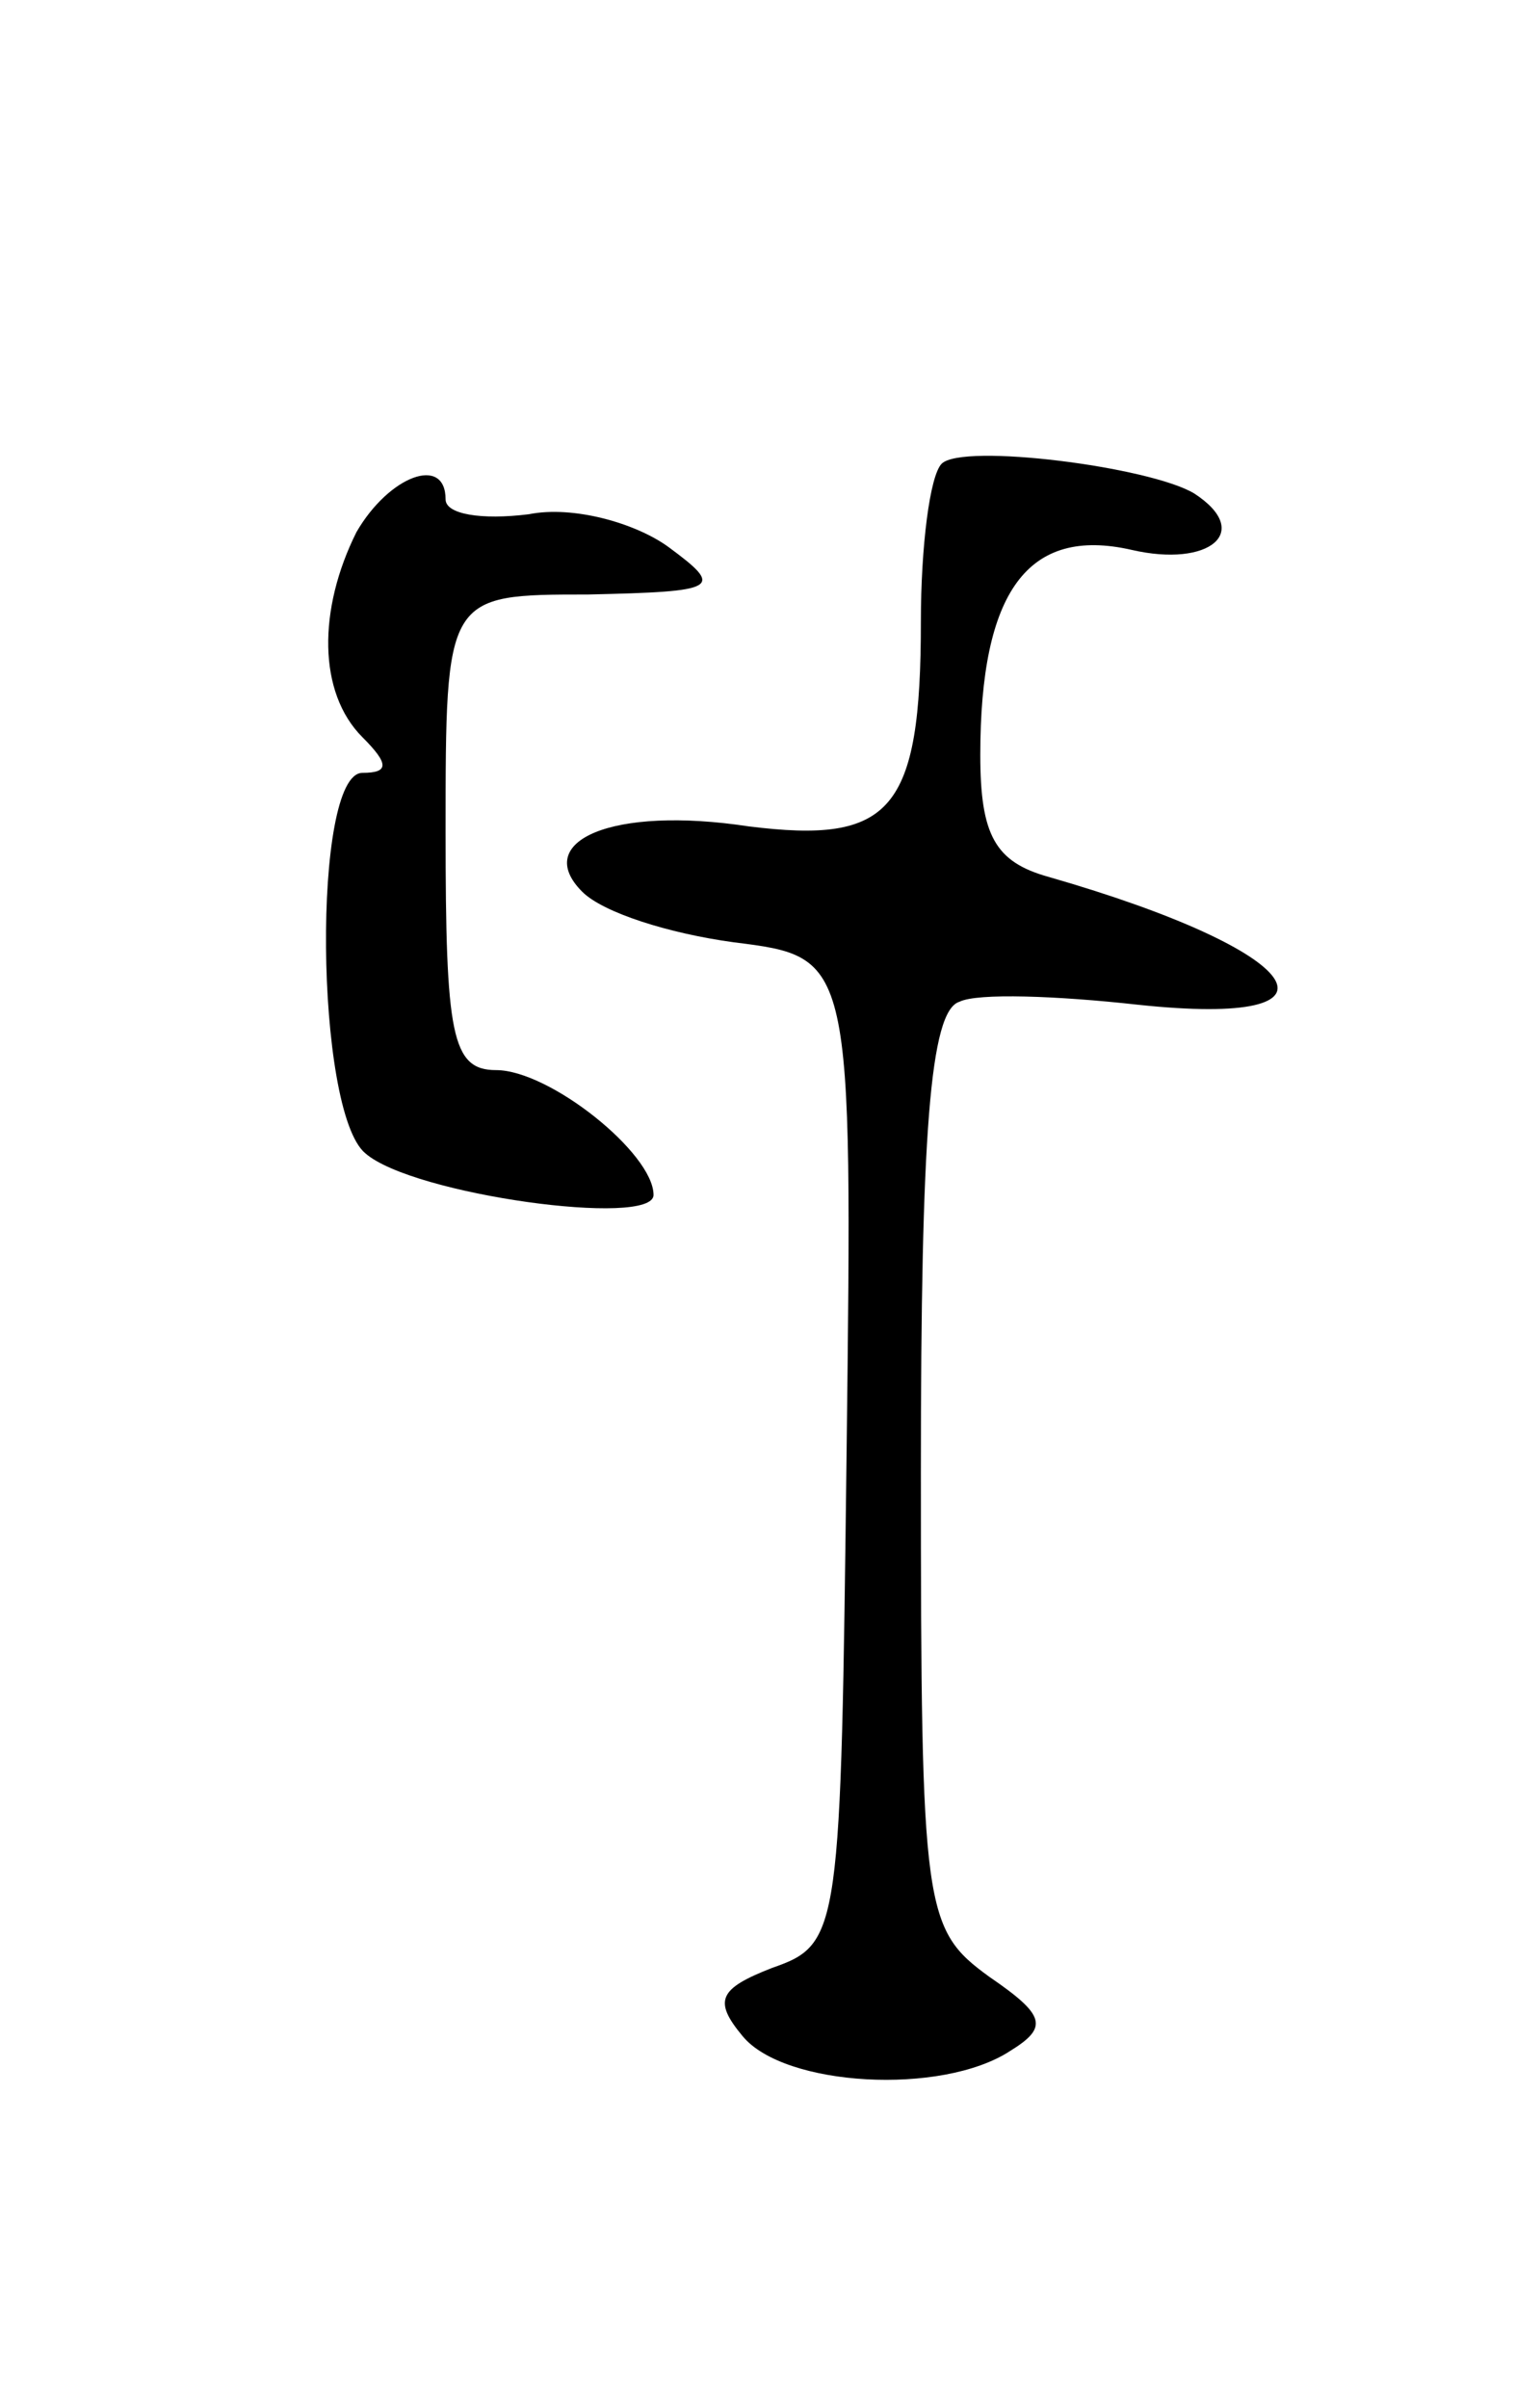 <svg version="1.0" xmlns="http://www.w3.org/2000/svg"
 width="51pt" height="81pt" viewBox="0 0 51 81"
 preserveAspectRatio="xMidYMid meet">
<g transform="translate(0,81) scale(0.1,-0.1)"
fill="#000000" stroke="none">
<path d="M317 654 c-4 -4 -7 -28 -7 -53 0 -64 -10 -75 -58 -69 -46 7 -73 -5
-56 -22 7 -7 29 -14 51 -17 40 -5 40 -5 38 -171 -2 -162 -2 -166 -25 -174 -18
-7 -20 -11 -10 -23 14 -17 67 -20 90 -5 13 8 12 12 -7 25 -22 16 -23 22 -23
170 0 113 3 155 13 158 6 3 33 2 60 -1 75 -8 57 18 -30 43 -18 5 -23 14 -23
41 0 55 16 77 51 69 26 -6 41 6 21 19 -15 9 -78 17 -85 10z"/>
<path d="M120 631 c-13 -26 -13 -54 2 -69 9 -9 9 -12 0 -12 -17 0 -16 -114 1
-128 16 -14 97 -25 97 -14 0 14 -35 42 -53 42 -15 0 -17 12 -17 80 0 80 0 80
48 80 44 1 46 2 27 16 -11 8 -32 14 -47 11 -16 -2 -28 0 -28 5 0 15 -19 8 -30
-11z"/>
</g>
</svg>
